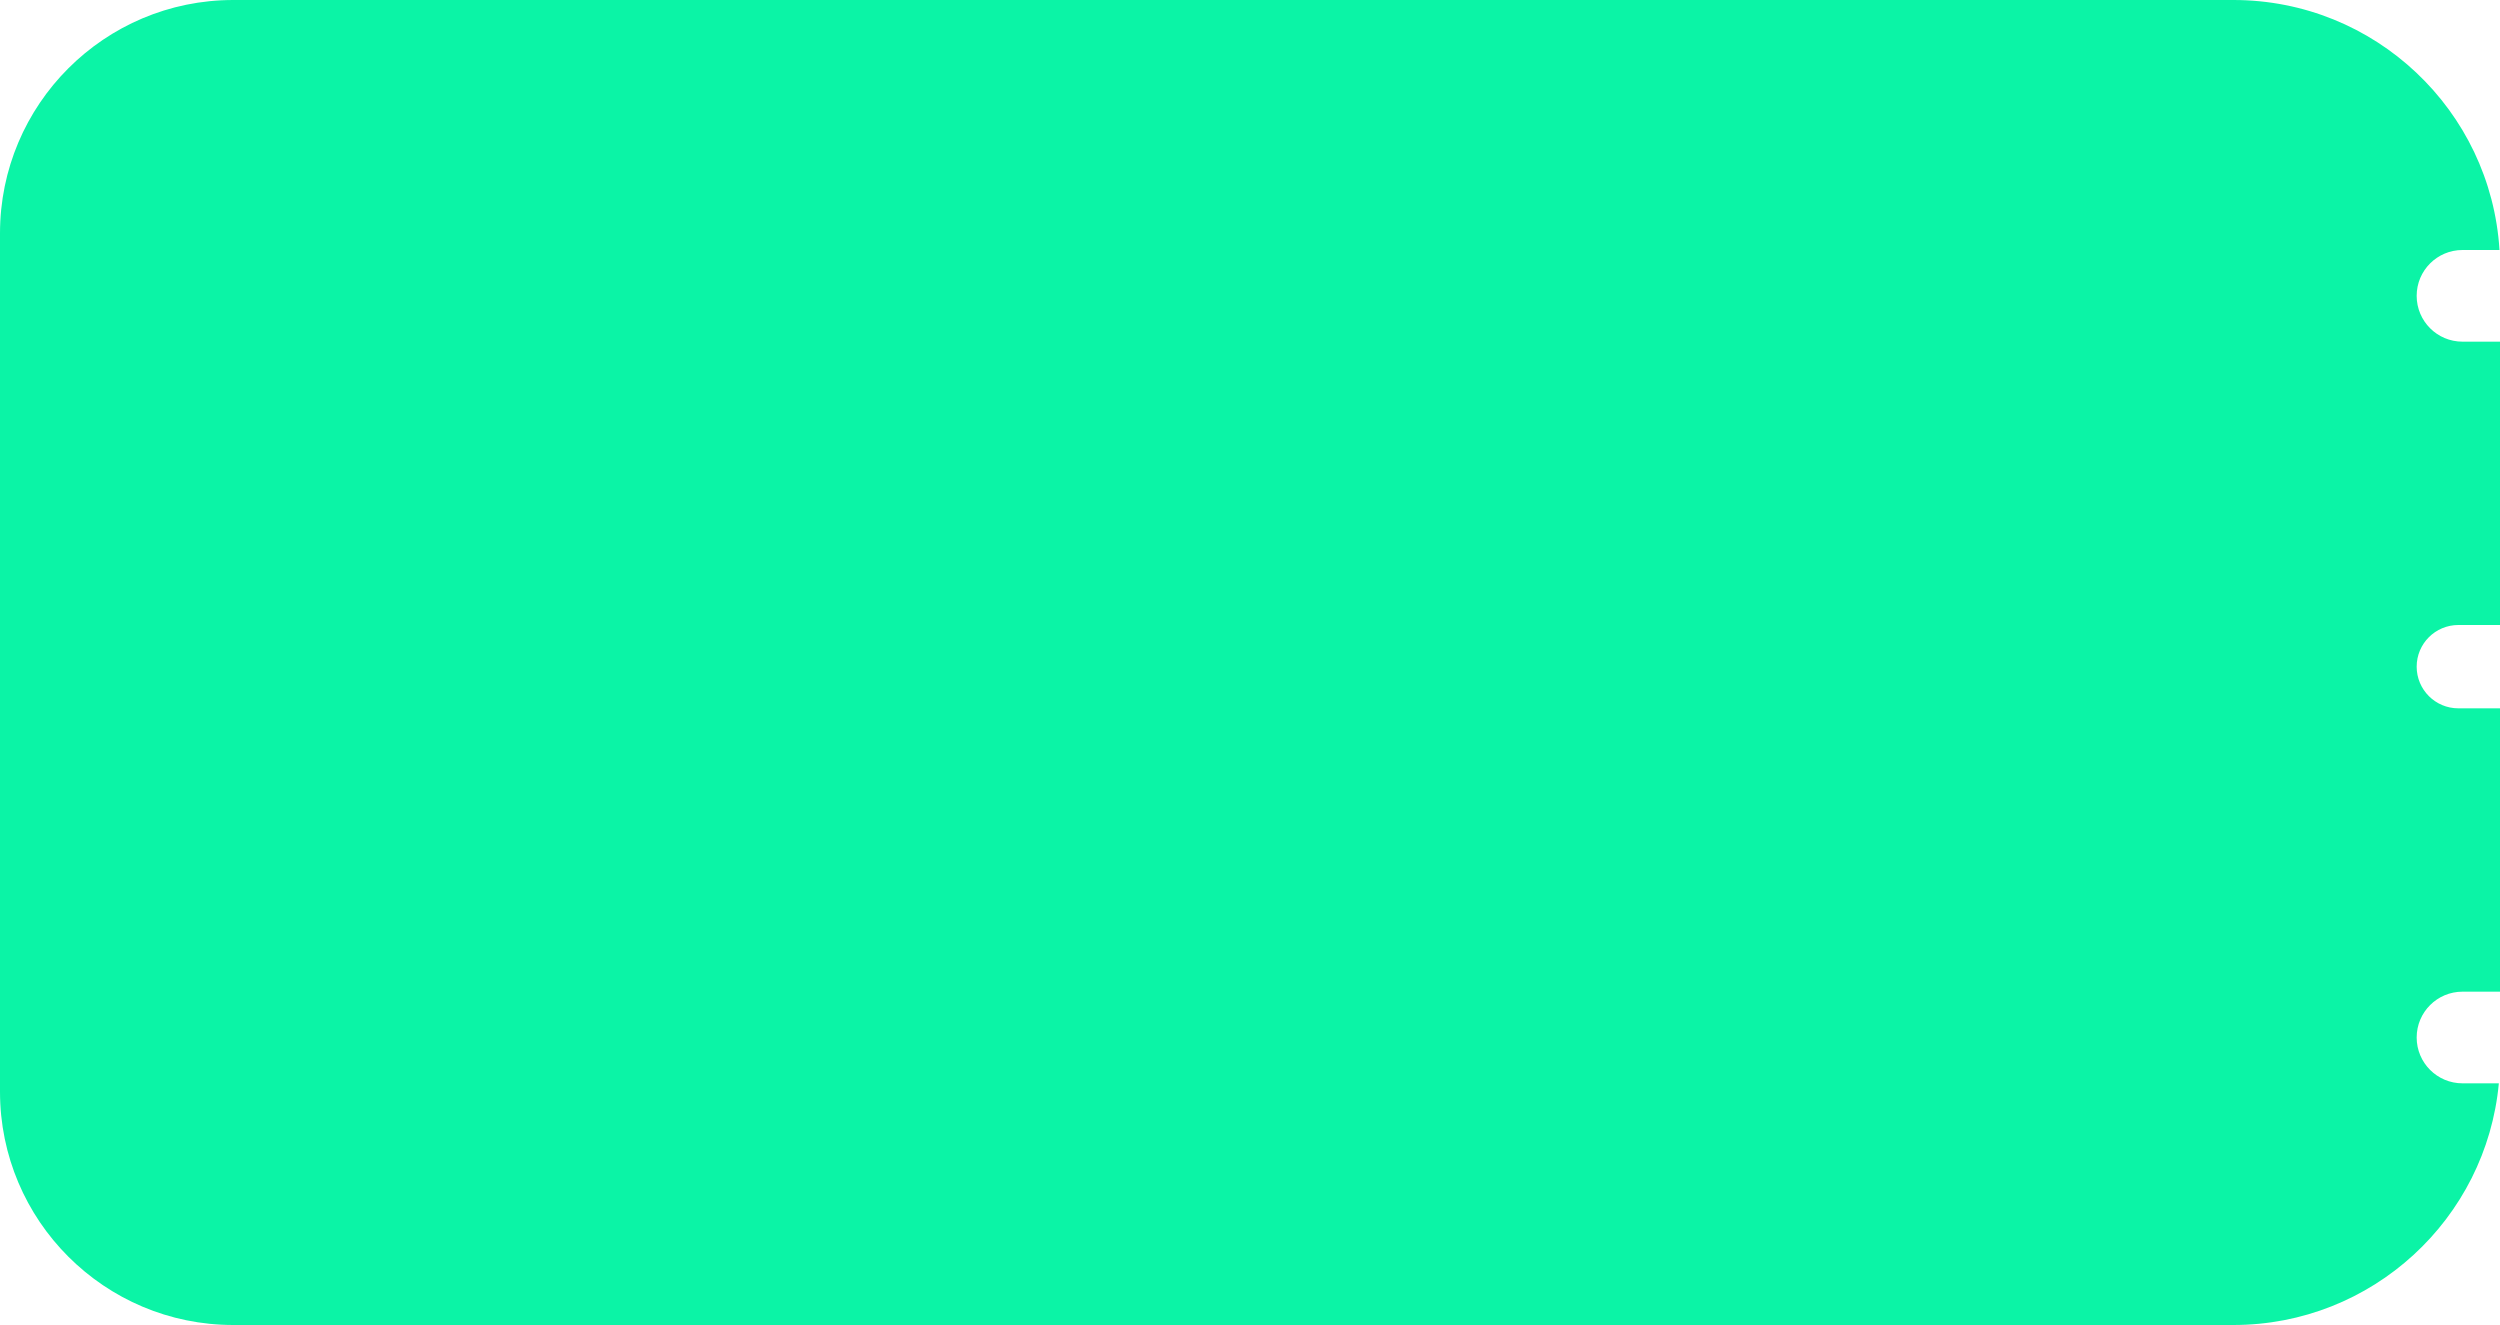 <svg width="300" height="159" viewBox="0 0 300 159" fill="none" xmlns="http://www.w3.org/2000/svg">
<path fill-rule="evenodd" clip-rule="evenodd" d="M28 0C12.536 0 0 12.536 0 28V131C0 146.464 12.536 159 28 159H268C284.661 159 298.349 146.266 299.861 130H295.5C292.462 130 290 127.538 290 124.5C290 121.462 292.462 119 295.5 119H300V85H295C292.239 85 290 82.761 290 80C290 77.239 292.239 75 295 75H300V41H295.5C292.462 41 290 38.538 290 35.5C290 32.462 292.462 30 295.5 30H299.939C298.906 13.258 285.001 0 268 0H28Z" fill="#0BF4A6"/>
</svg>

